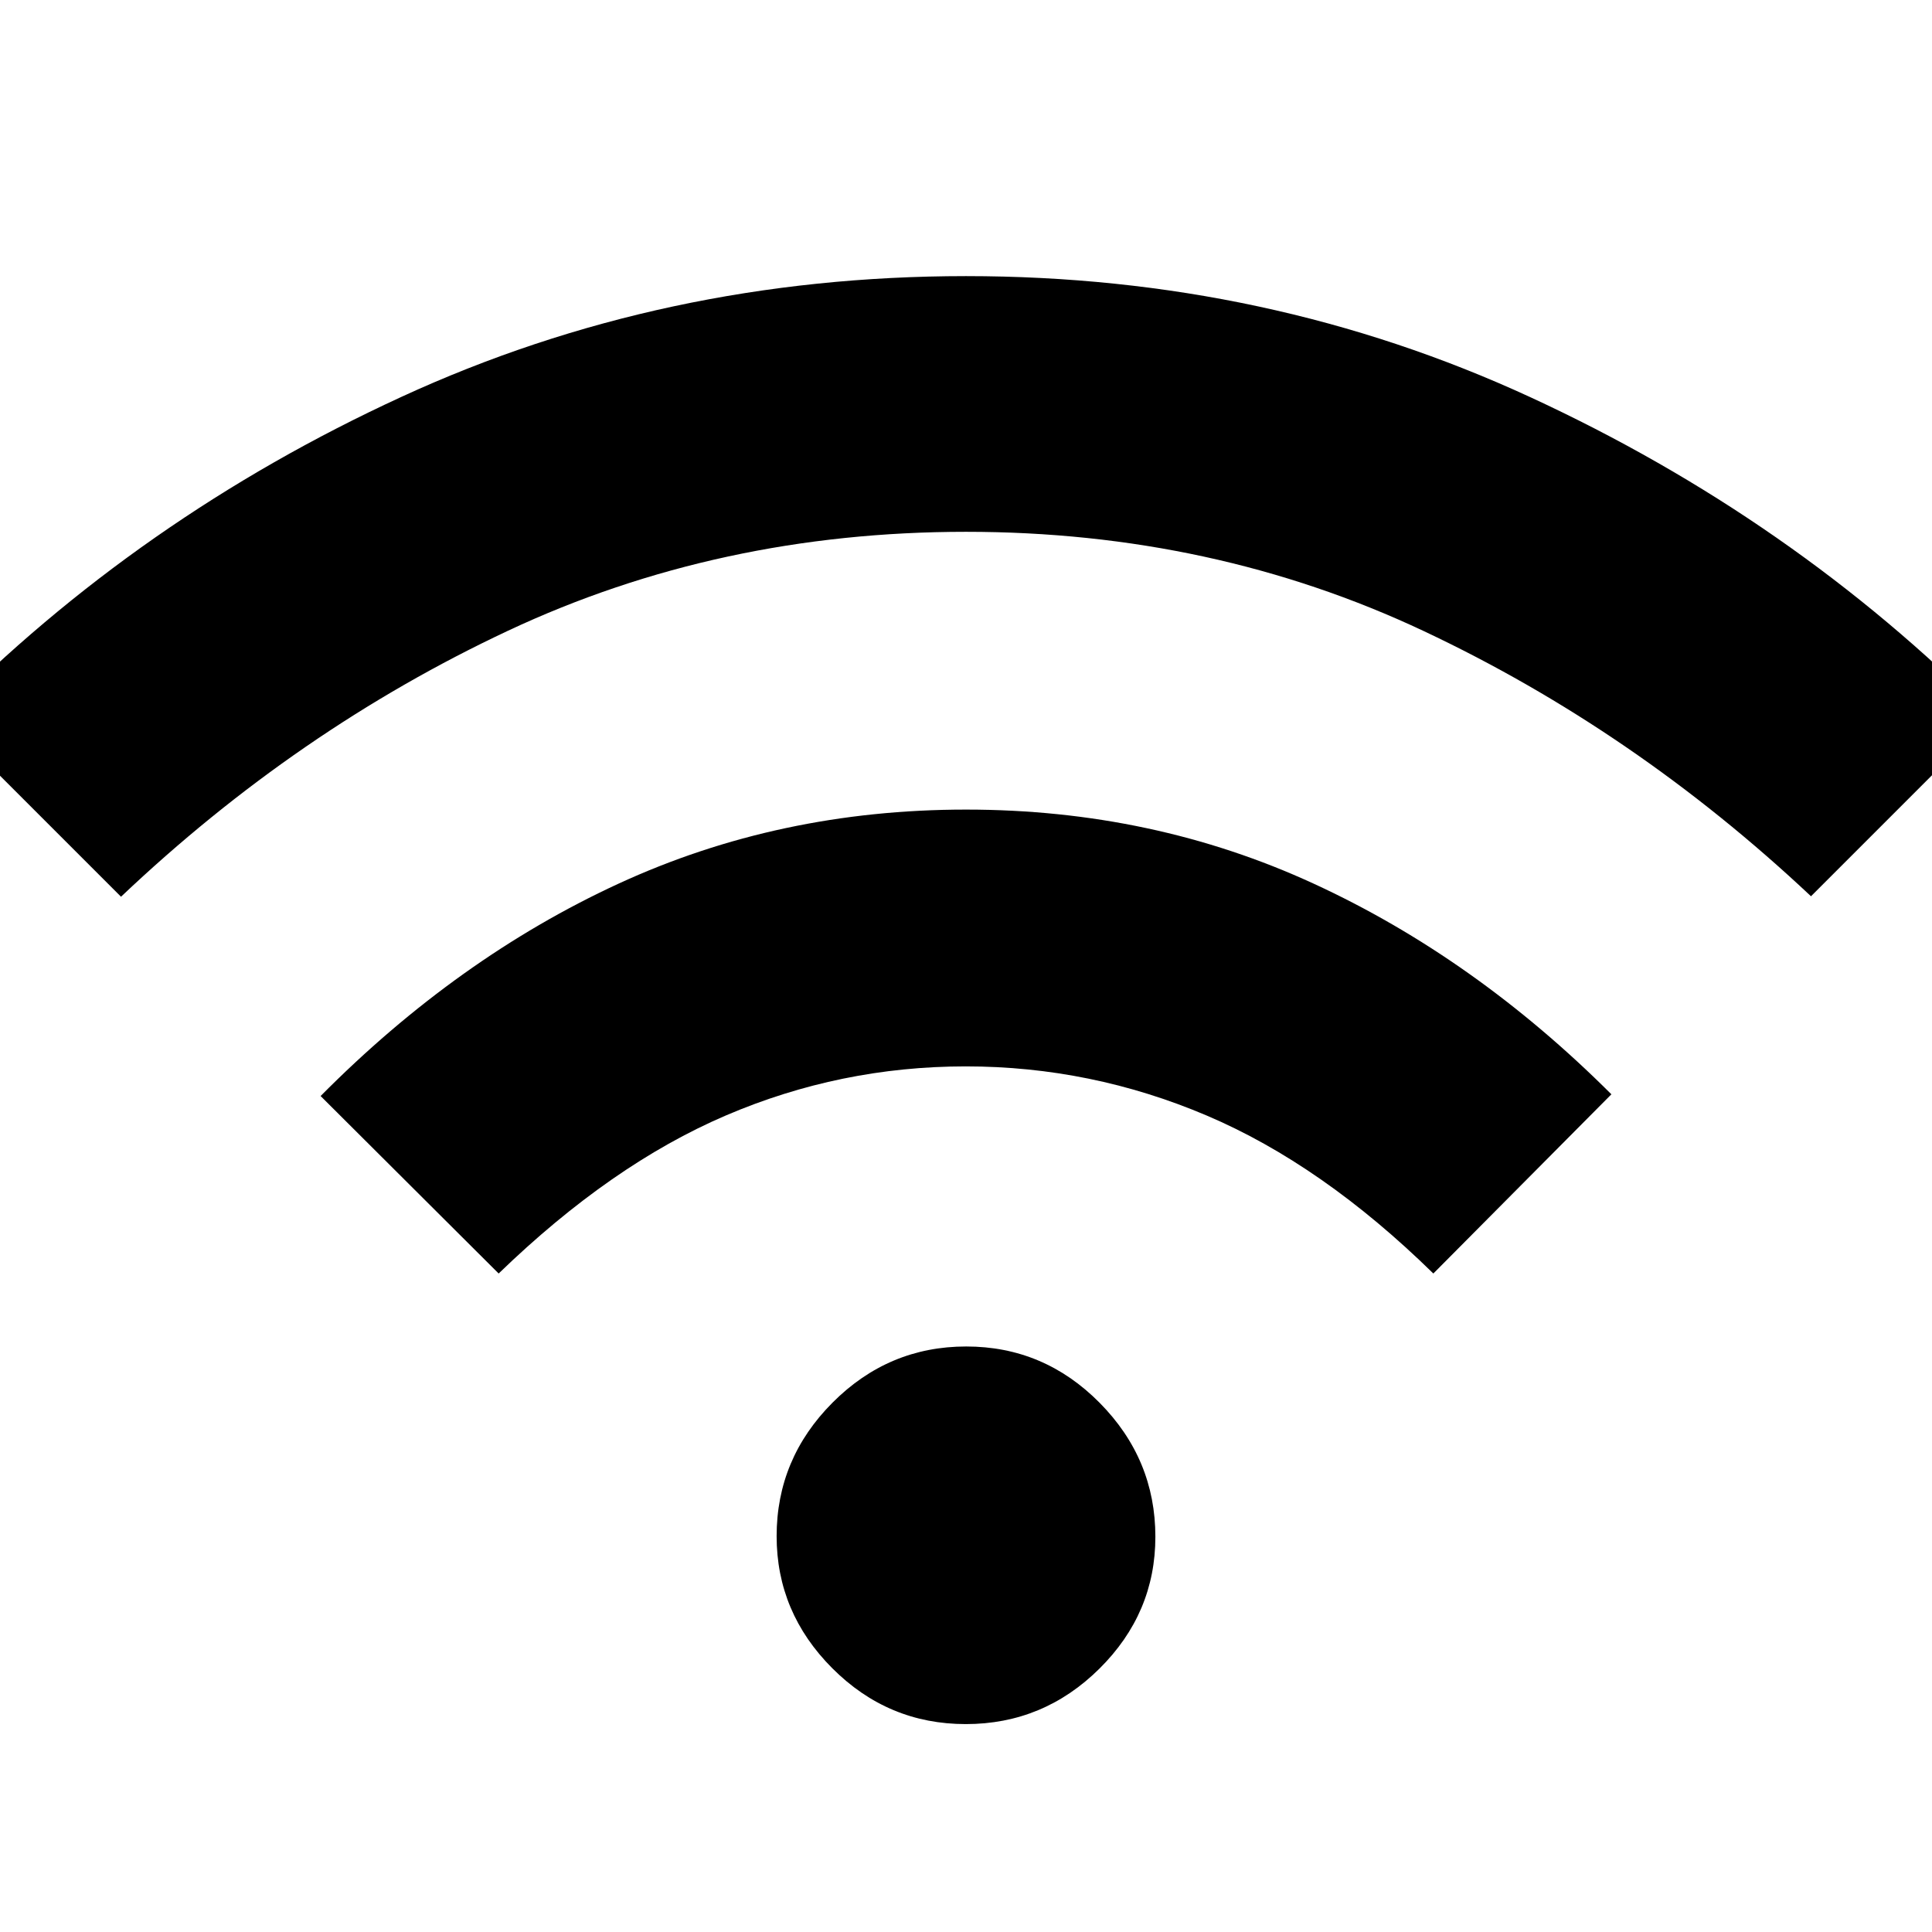 <svg xmlns="http://www.w3.org/2000/svg" height="40" viewBox="0 -960 960 960" width="40"><path d="M479.89-103.31q-38.61 0-66.3-27.72-27.69-27.73-27.69-65.65 0-38.5 27.8-66.38 27.81-27.88 66.41-27.88 38.61 0 66.3 27.99 27.69 28 27.69 66.55 0 37.99-27.8 65.54-27.81 27.55-66.41 27.55ZM247.78-327.2l-88.47-88.19q68.07-68.64 147.96-105.49 79.89-36.84 172.73-36.84 92.84 0 172.81 36.83 79.98 36.83 147.88 104.64l-88.47 89.05Q657-381.3 599.57-405.71q-57.44-24.41-119.7-24.41-62.27 0-119.24 24.41-56.96 24.41-112.85 78.51ZM60.13-514.42l-89.04-89.04Q69.1-702.81 199.47-762.8q130.37-60 280.53-60 150.16 0 280.53 60.21 130.37 60.21 228.38 158.9l-89.04 89.04q-87.61-82.39-192.36-131.75Q602.77-695.75 480-695.75t-227.51 49.13q-104.75 49.14-192.36 132.2Z"/></svg>